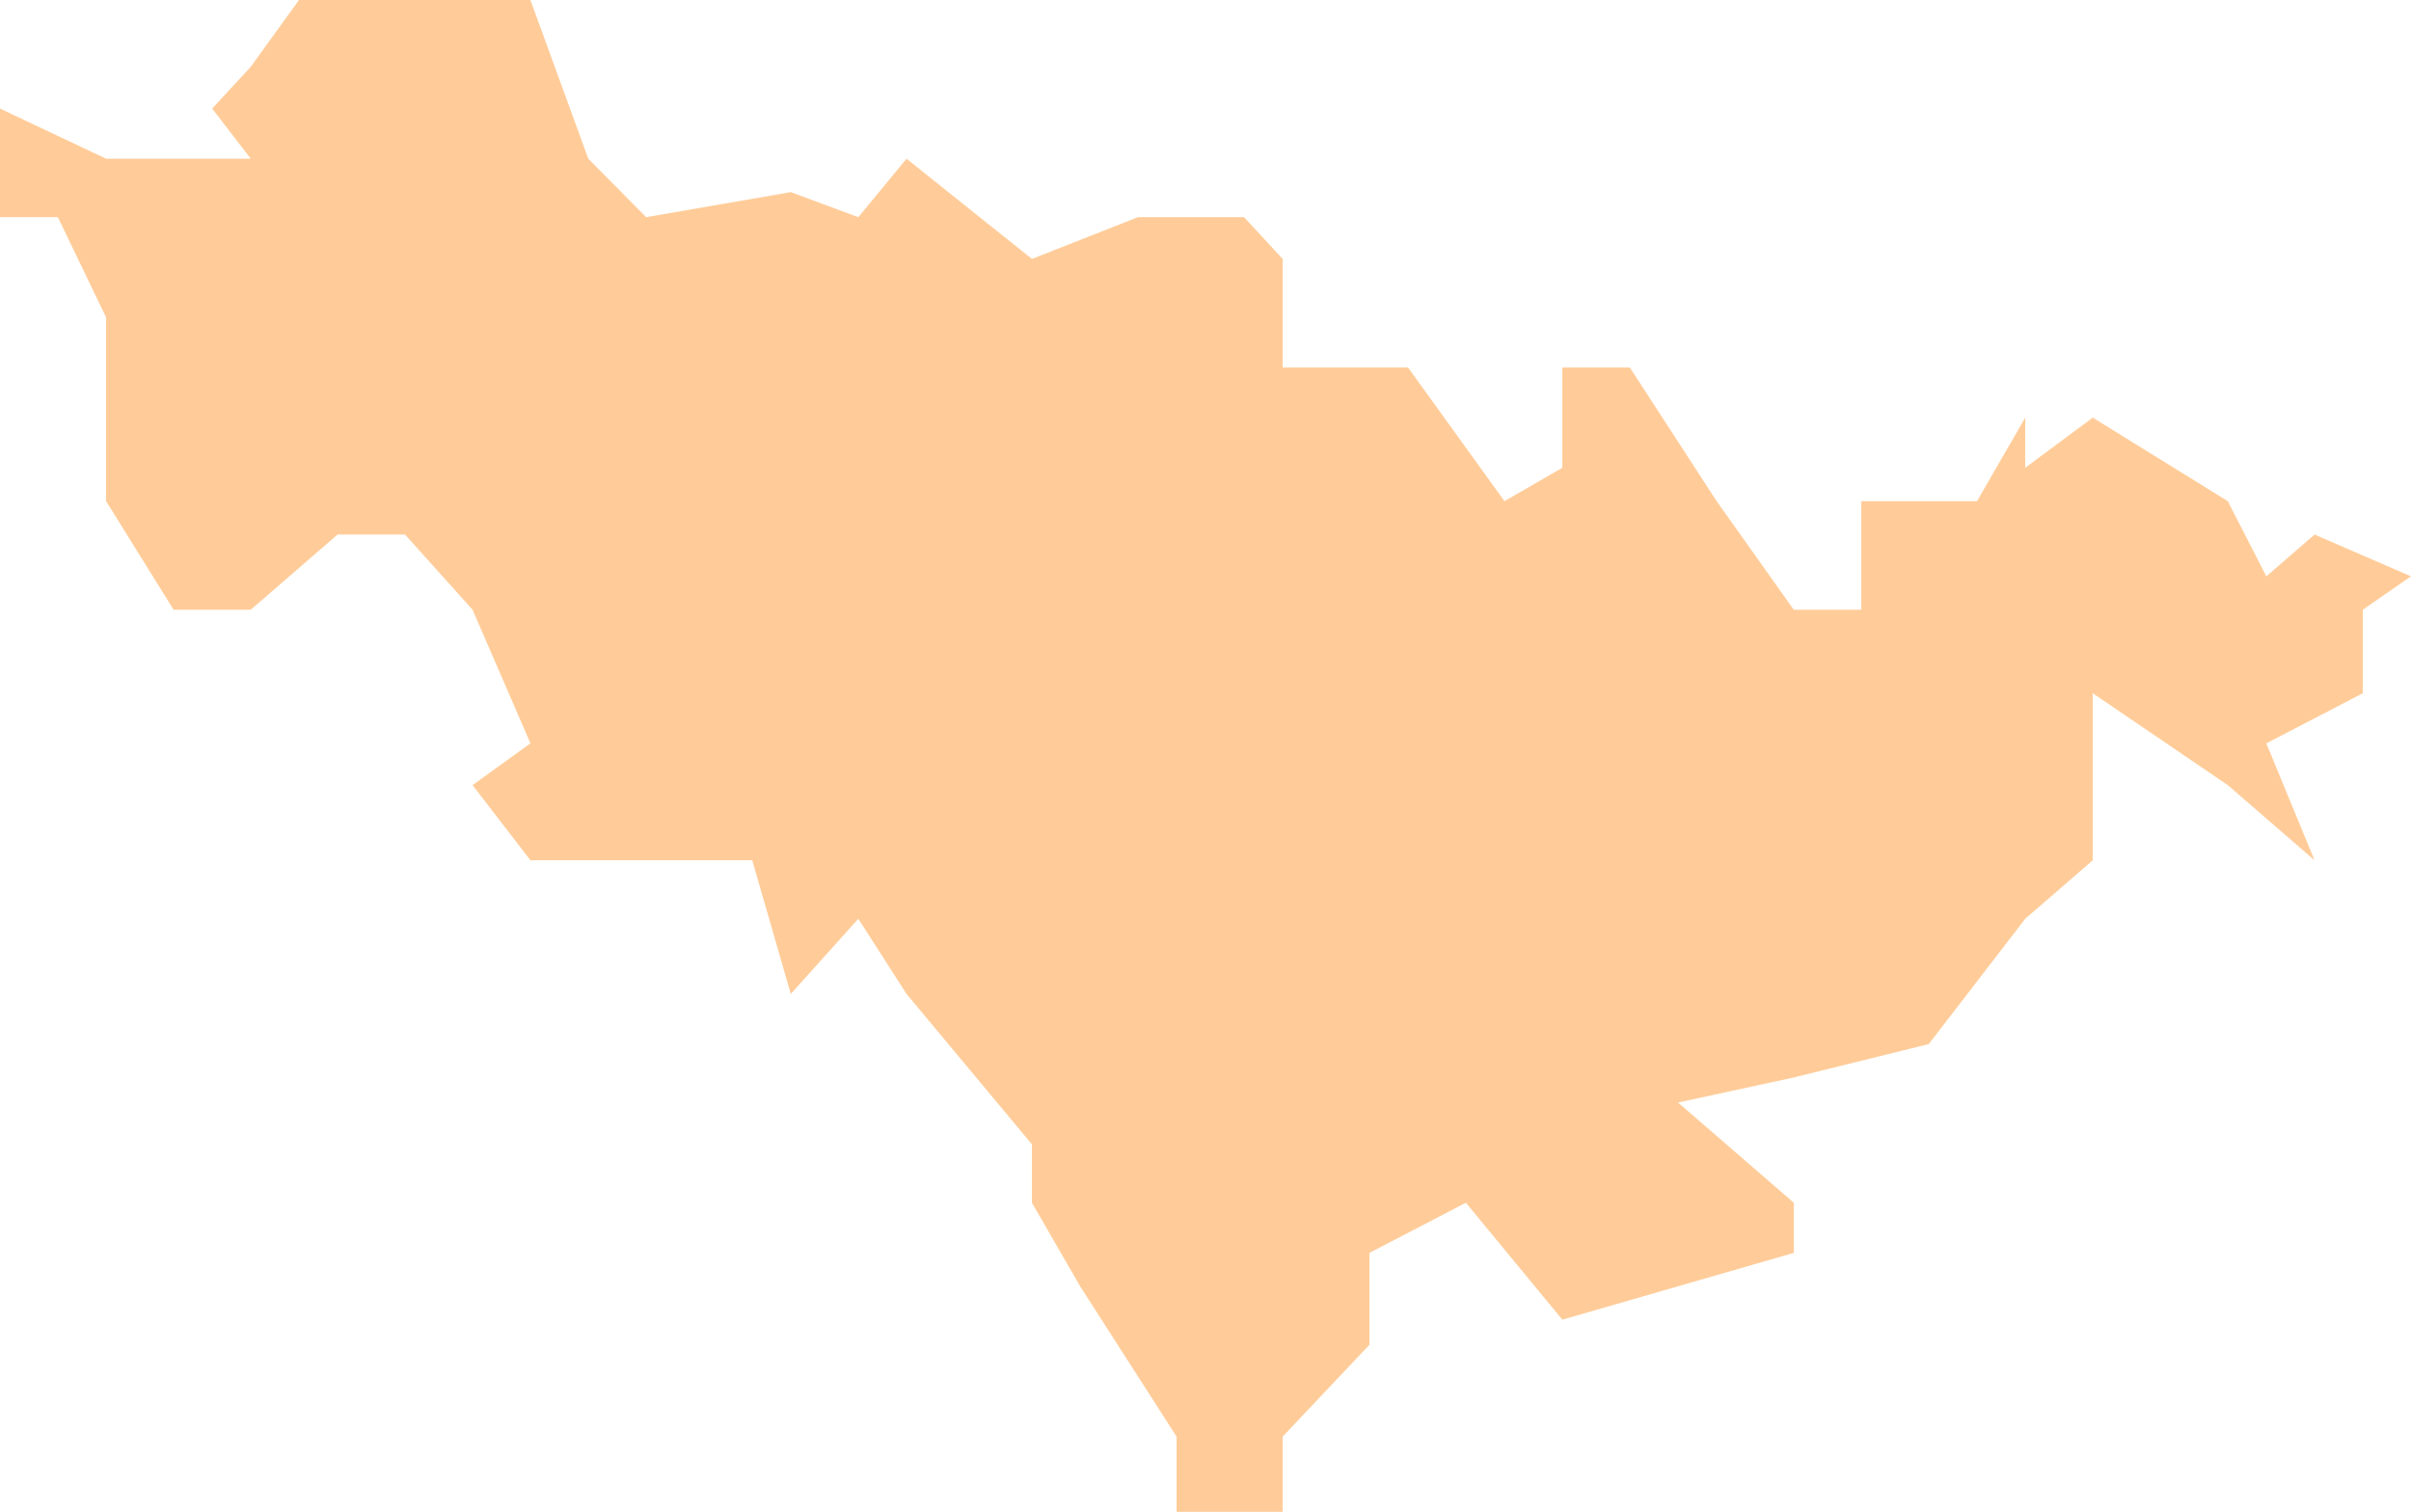 ﻿<?xml version="1.0" encoding="utf-8"?>
<svg version="1.1" xmlns:xlink="http://www.w3.org/1999/xlink" width="59px" height="37px" xmlns="http://www.w3.org/2000/svg">
  <g transform="matrix(1 0 0 1 -601 -495 )">
    <path d="M 6.136 1.635  L 7.316 0  L 11.564 0  L 12.98 0  L 14.396 3.884  L 15.812 5.315  L 19.352 4.702  L 21.004 5.315  L 22.184 3.884  L 25.252 6.337  L 27.848 5.315  L 30.444 5.315  L 31.388 6.337  L 31.388 7.768  L 31.388 8.994  L 34.456 8.994  L 36.816 12.265  L 38.232 11.448  L 38.232 8.994  L 39.884 8.994  L 42.008 12.265  L 43.896 14.923  L 45.548 14.923  L 45.548 12.265  L 48.38 12.265  L 49.56 10.221  L 49.56 11.448  L 51.212 10.221  L 54.516 12.265  L 55.46 14.105  L 56.64 13.083  L 59 14.105  L 57.82 14.923  L 57.82 16.967  L 55.46 18.193  L 56.64 21.055  L 54.516 19.215  L 51.212 16.967  L 51.212 19.215  L 51.212 21.055  L 49.56 22.486  L 47.2 25.552  L 43.896 26.37  L 41.064 26.983  L 43.896 29.436  L 43.896 30.663  L 38.232 32.298  L 35.872 29.436  L 33.512 30.663  L 33.512 32.912  L 31.388 35.16  L 31.388 37  L 28.792 37  L 28.792 35.16  L 26.432 31.481  L 25.252 29.436  L 25.252 28.006  L 22.184 24.326  L 21.004 22.486  L 19.352 24.326  L 18.408 21.055  L 14.396 21.055  L 12.98 21.055  L 11.564 19.215  L 12.98 18.193  L 11.564 14.923  L 9.912 13.083  L 8.26 13.083  L 6.136 14.923  L 4.248 14.923  L 2.596 12.265  L 2.596 10.221  L 2.596 7.768  L 1.416 5.315  L 0 5.315  L 0 2.657  L 2.596 3.884  L 4.248 3.884  L 6.136 3.884  L 5.192 2.657  L 6.136 1.635  Z " fill-rule="nonzero" fill="#ff9933" stroke="none" fill-opacity="0.498" transform="matrix(1 0 0 1 601 495 )" />
  </g>
</svg>